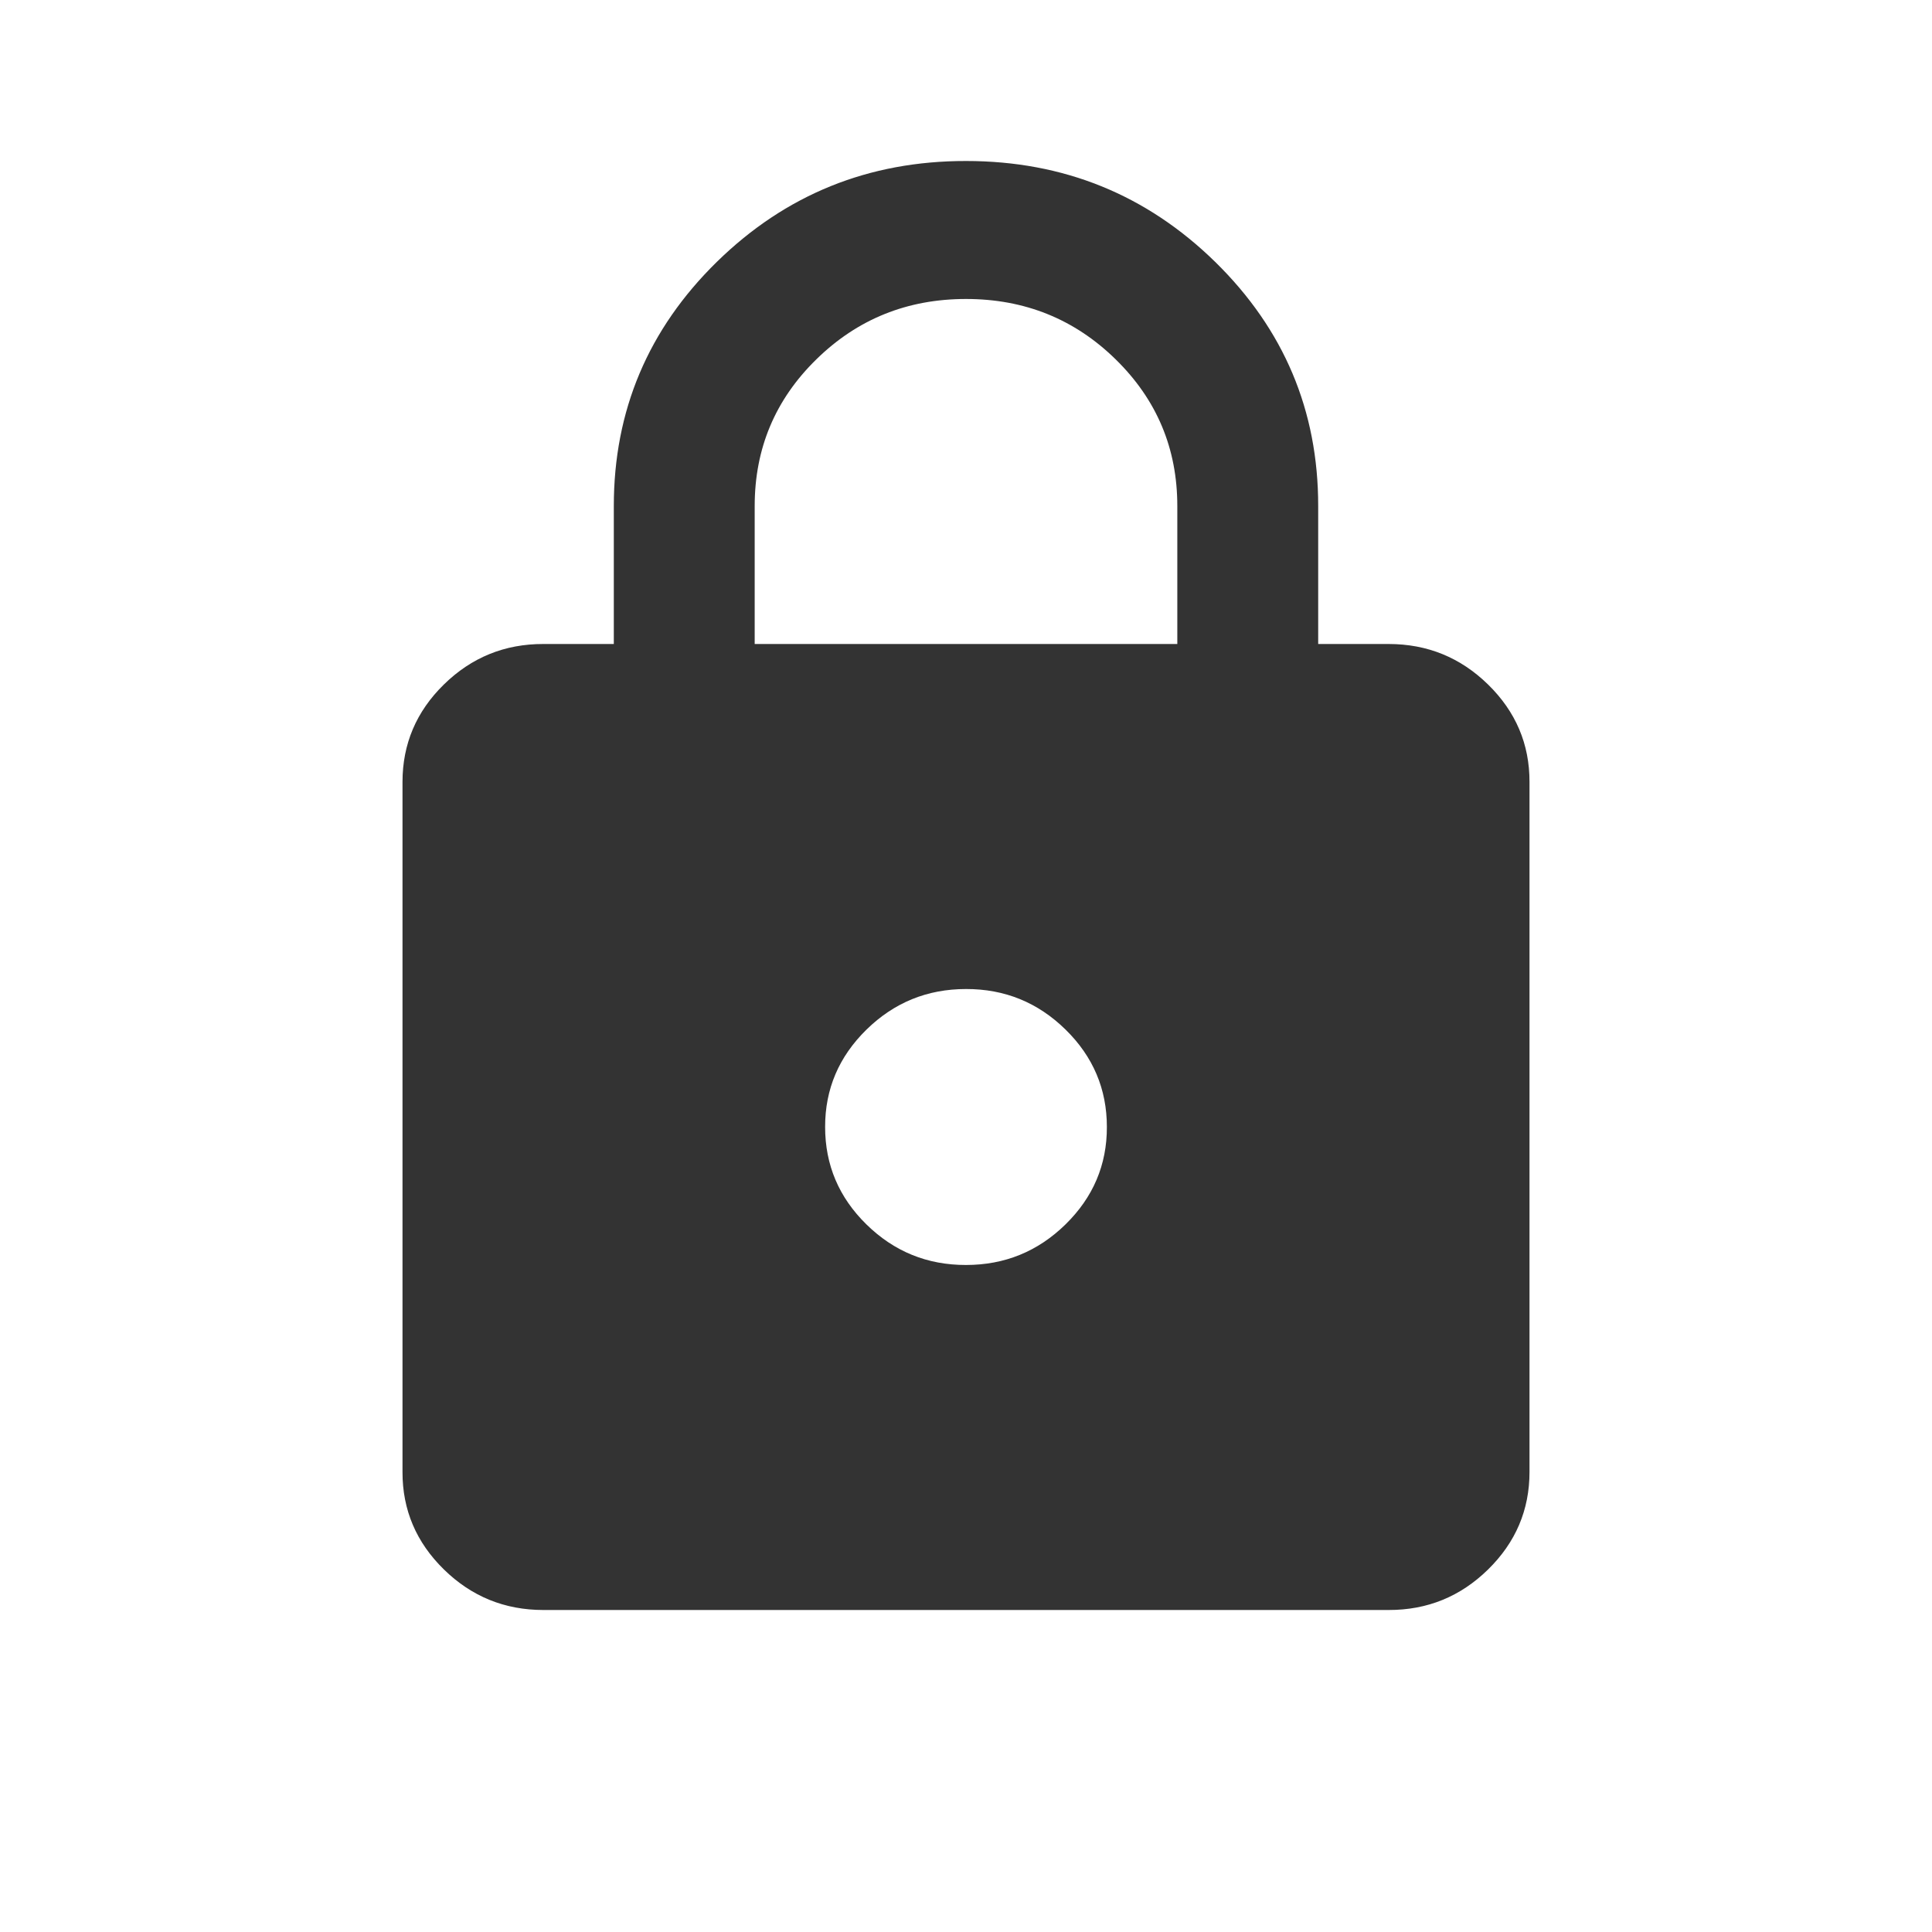<svg width="24" height="24" viewBox="0 0 24 24" fill="none" xmlns="http://www.w3.org/2000/svg">
<path d="M6.75 20C6.269 20 5.857 19.832 5.514 19.496C5.171 19.16 4.999 18.757 5 18.286V9.714C5 9.243 5.171 8.839 5.514 8.503C5.857 8.167 6.269 7.999 6.75 8H7.625V6.286C7.625 5.1 8.052 4.089 8.905 3.253C9.759 2.417 10.79 1.999 12 2C13.21 2 14.242 2.418 15.096 3.254C15.949 4.09 16.376 5.101 16.375 6.286V8H17.25C17.731 8 18.143 8.168 18.486 8.504C18.829 8.84 19.001 9.243 19 9.714V18.286C19 18.757 18.828 19.161 18.485 19.497C18.142 19.833 17.731 20.001 17.25 20H6.75ZM12 15.714C12.481 15.714 12.893 15.546 13.236 15.21C13.579 14.874 13.751 14.471 13.75 14C13.75 13.529 13.579 13.125 13.236 12.789C12.893 12.453 12.481 12.285 12 12.286C11.519 12.286 11.107 12.454 10.764 12.79C10.421 13.126 10.249 13.529 10.25 14C10.25 14.471 10.421 14.875 10.764 15.211C11.107 15.547 11.519 15.715 12 15.714ZM9.375 8H14.625V6.286C14.625 5.571 14.37 4.964 13.859 4.464C13.349 3.964 12.729 3.714 12 3.714C11.271 3.714 10.651 3.964 10.141 4.464C9.63 4.964 9.375 5.571 9.375 6.286V8Z" fill="#333333"/>
</svg>
